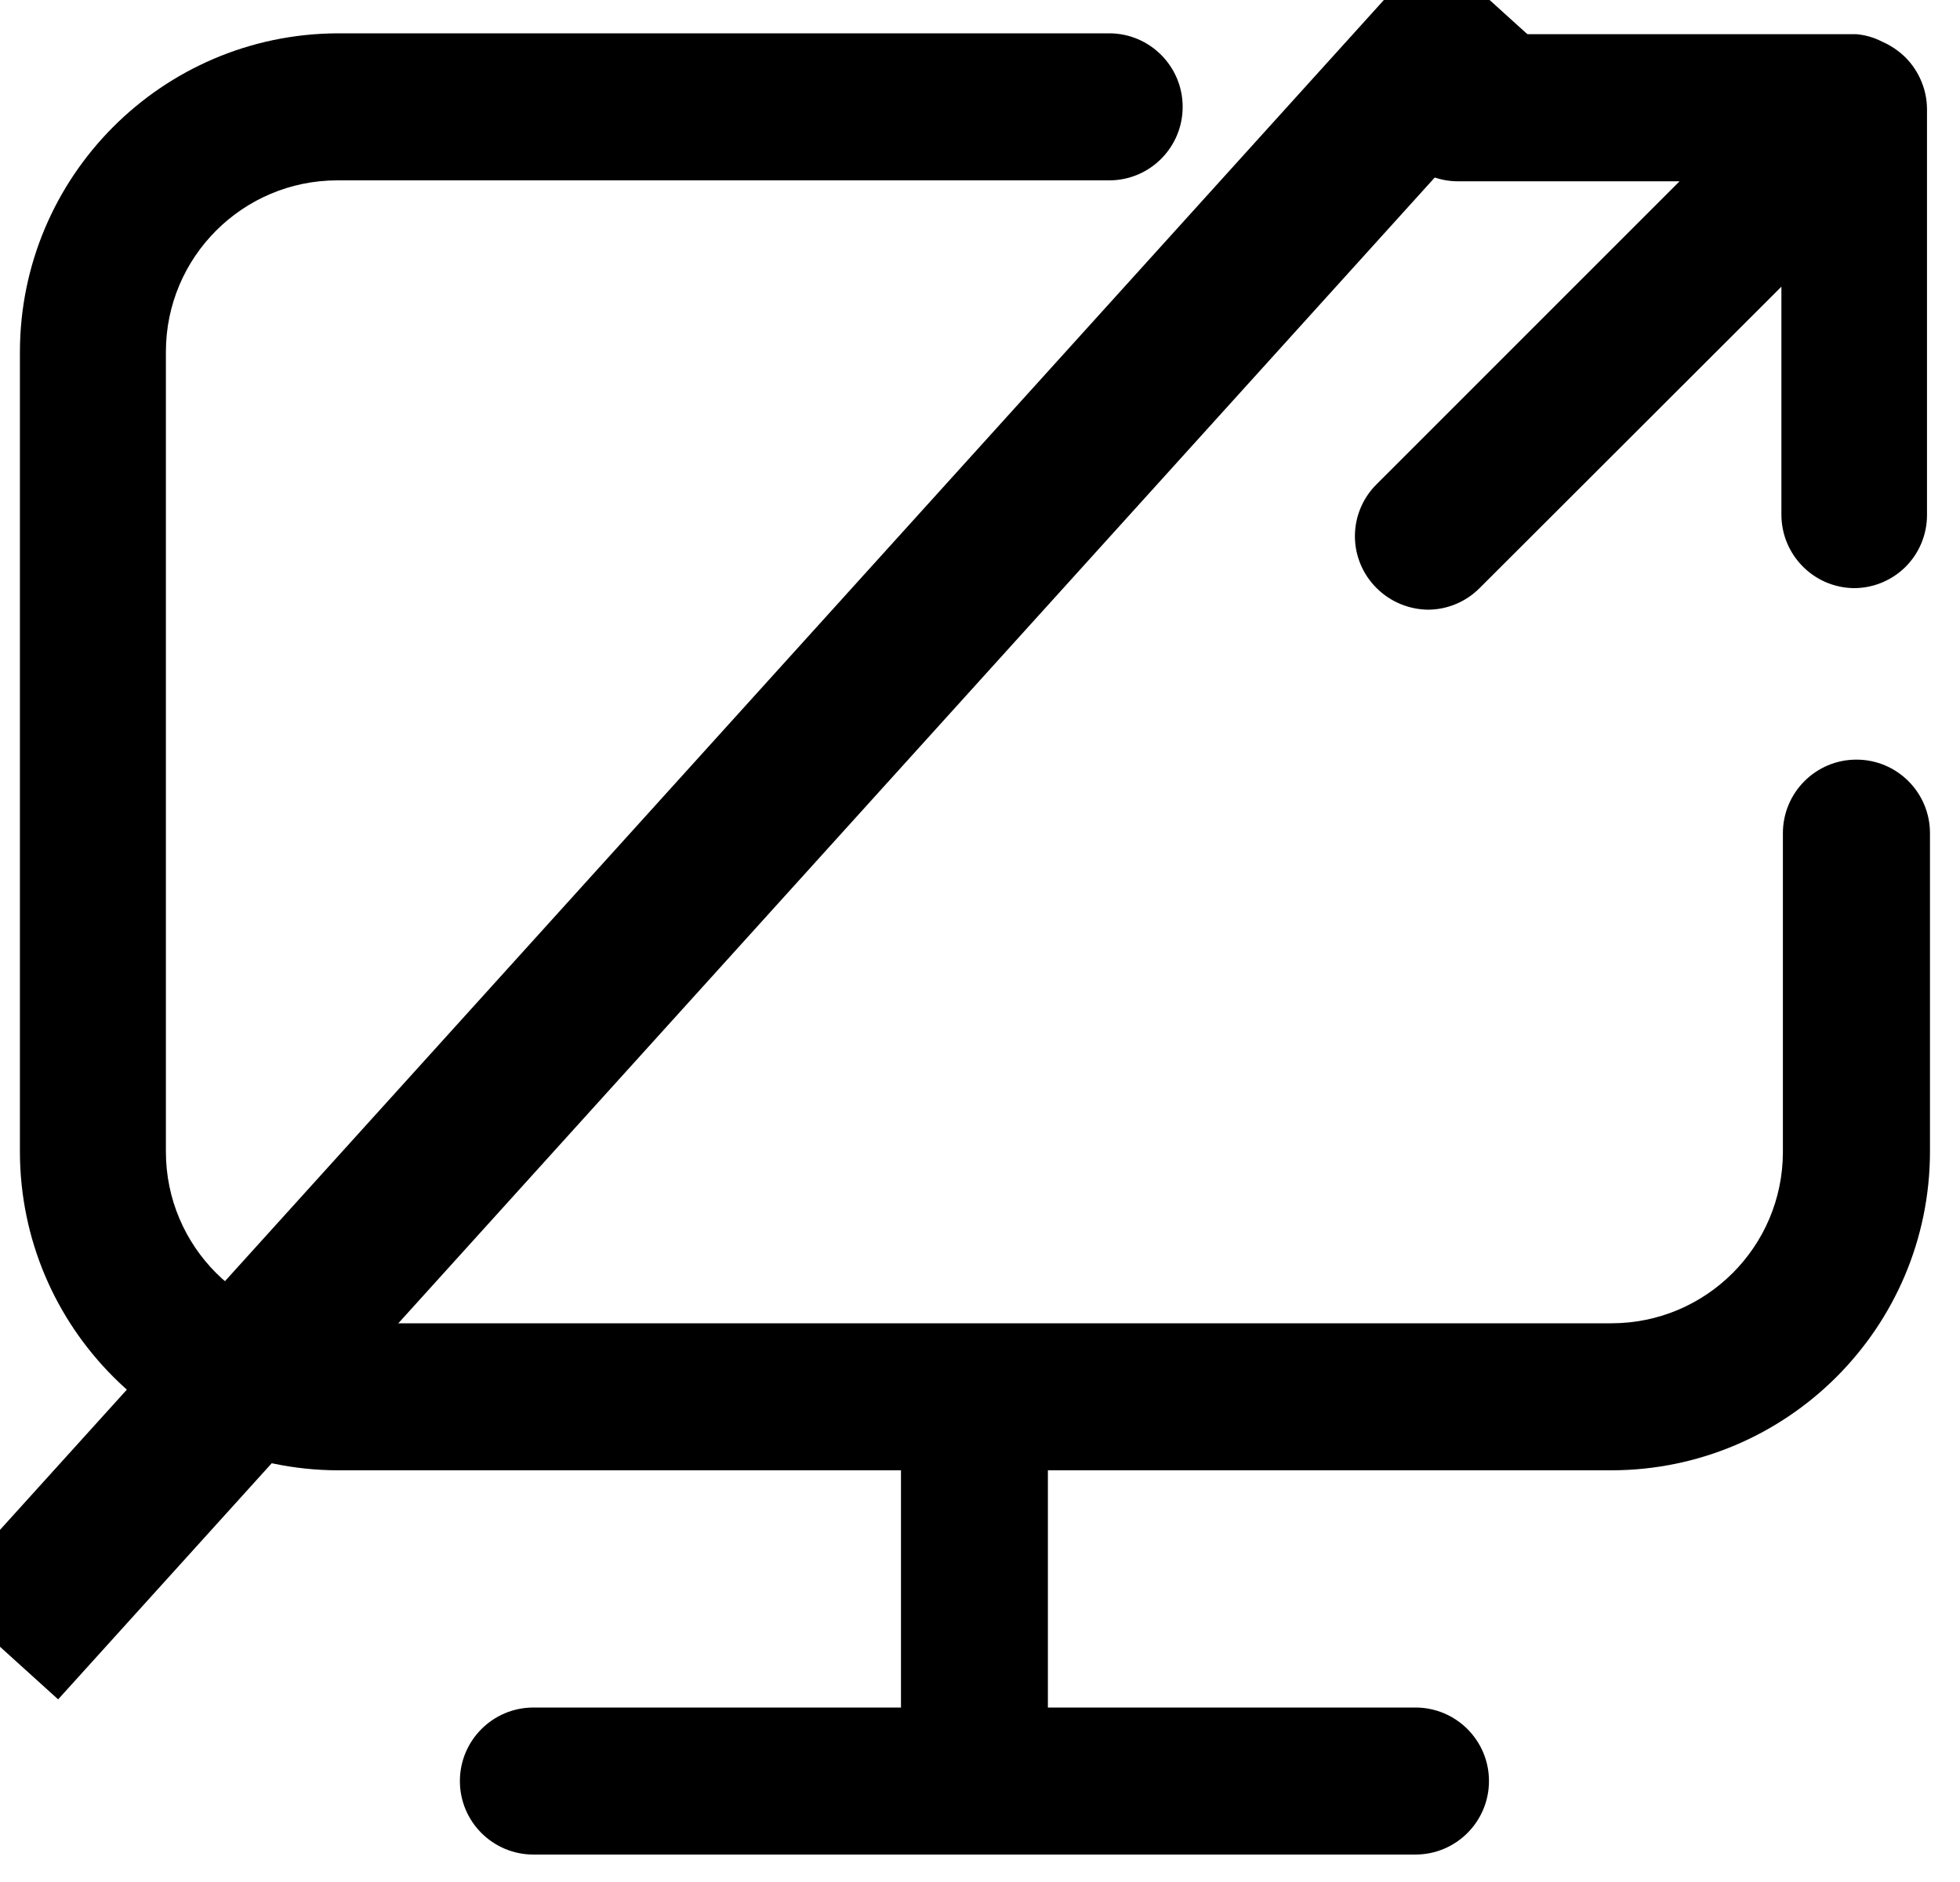 <svg xmlns="http://www.w3.org/2000/svg" width="25" height="24" viewBox="0 0 25 24">
<line x1="19" y1="0" x2="0" y2="21" style="stroke:rgb(0,0,0);stroke-width:2" />
    <g fill-rule="evenodd">
        <path d="M.325 4.487v10.207c.007 2.235 1.815 4.046 4.05 4.056h7.188v3.025H6.875c-.518 0-.938.42-.938.938 0 .517.42.937.938.937h11.25c.518 0 .938-.42.938-.938 0-.517-.42-.937-.938-.937h-4.688V18.75h7.188c2.242-.003 4.06-1.82 4.063-4.063v-4.062c0-.518-.42-.938-.938-.938s-.938.42-.938.938v4.069c-.003 1.205-.981 2.181-2.187 2.181H4.375c-1.208 0-2.188-.98-2.188-2.188v-10.2c0-1.208.98-2.187 2.188-2.187h9.844c.518 0 .937-.42.937-.937 0-.518-.42-.938-.937-.938H4.375C2.138.435.328 2.25.325 4.488z" transform="translate(-.071)"/>
        <path d="M23.712 7.5c.249.002.487-.096.663-.27.176-.175.275-.413.275-.661V1.388c-.001-.118-.024-.235-.069-.344-.046-.114-.114-.218-.2-.306C24.293.65 24.19.58 24.075.53c-.101-.052-.212-.084-.325-.094h-5.081c-.518 0-.938.42-.938.938s.42.938.938.938h2.825L17.63 6.175c-.177.175-.277.414-.277.663 0 .248.1.487.277.662.176.175.414.274.663.275.244-.003.478-.102.65-.275l3.85-3.844v2.906c0 .511.408.928.918.938z" transform="translate(-.071)"/>
    </g>
</svg>
